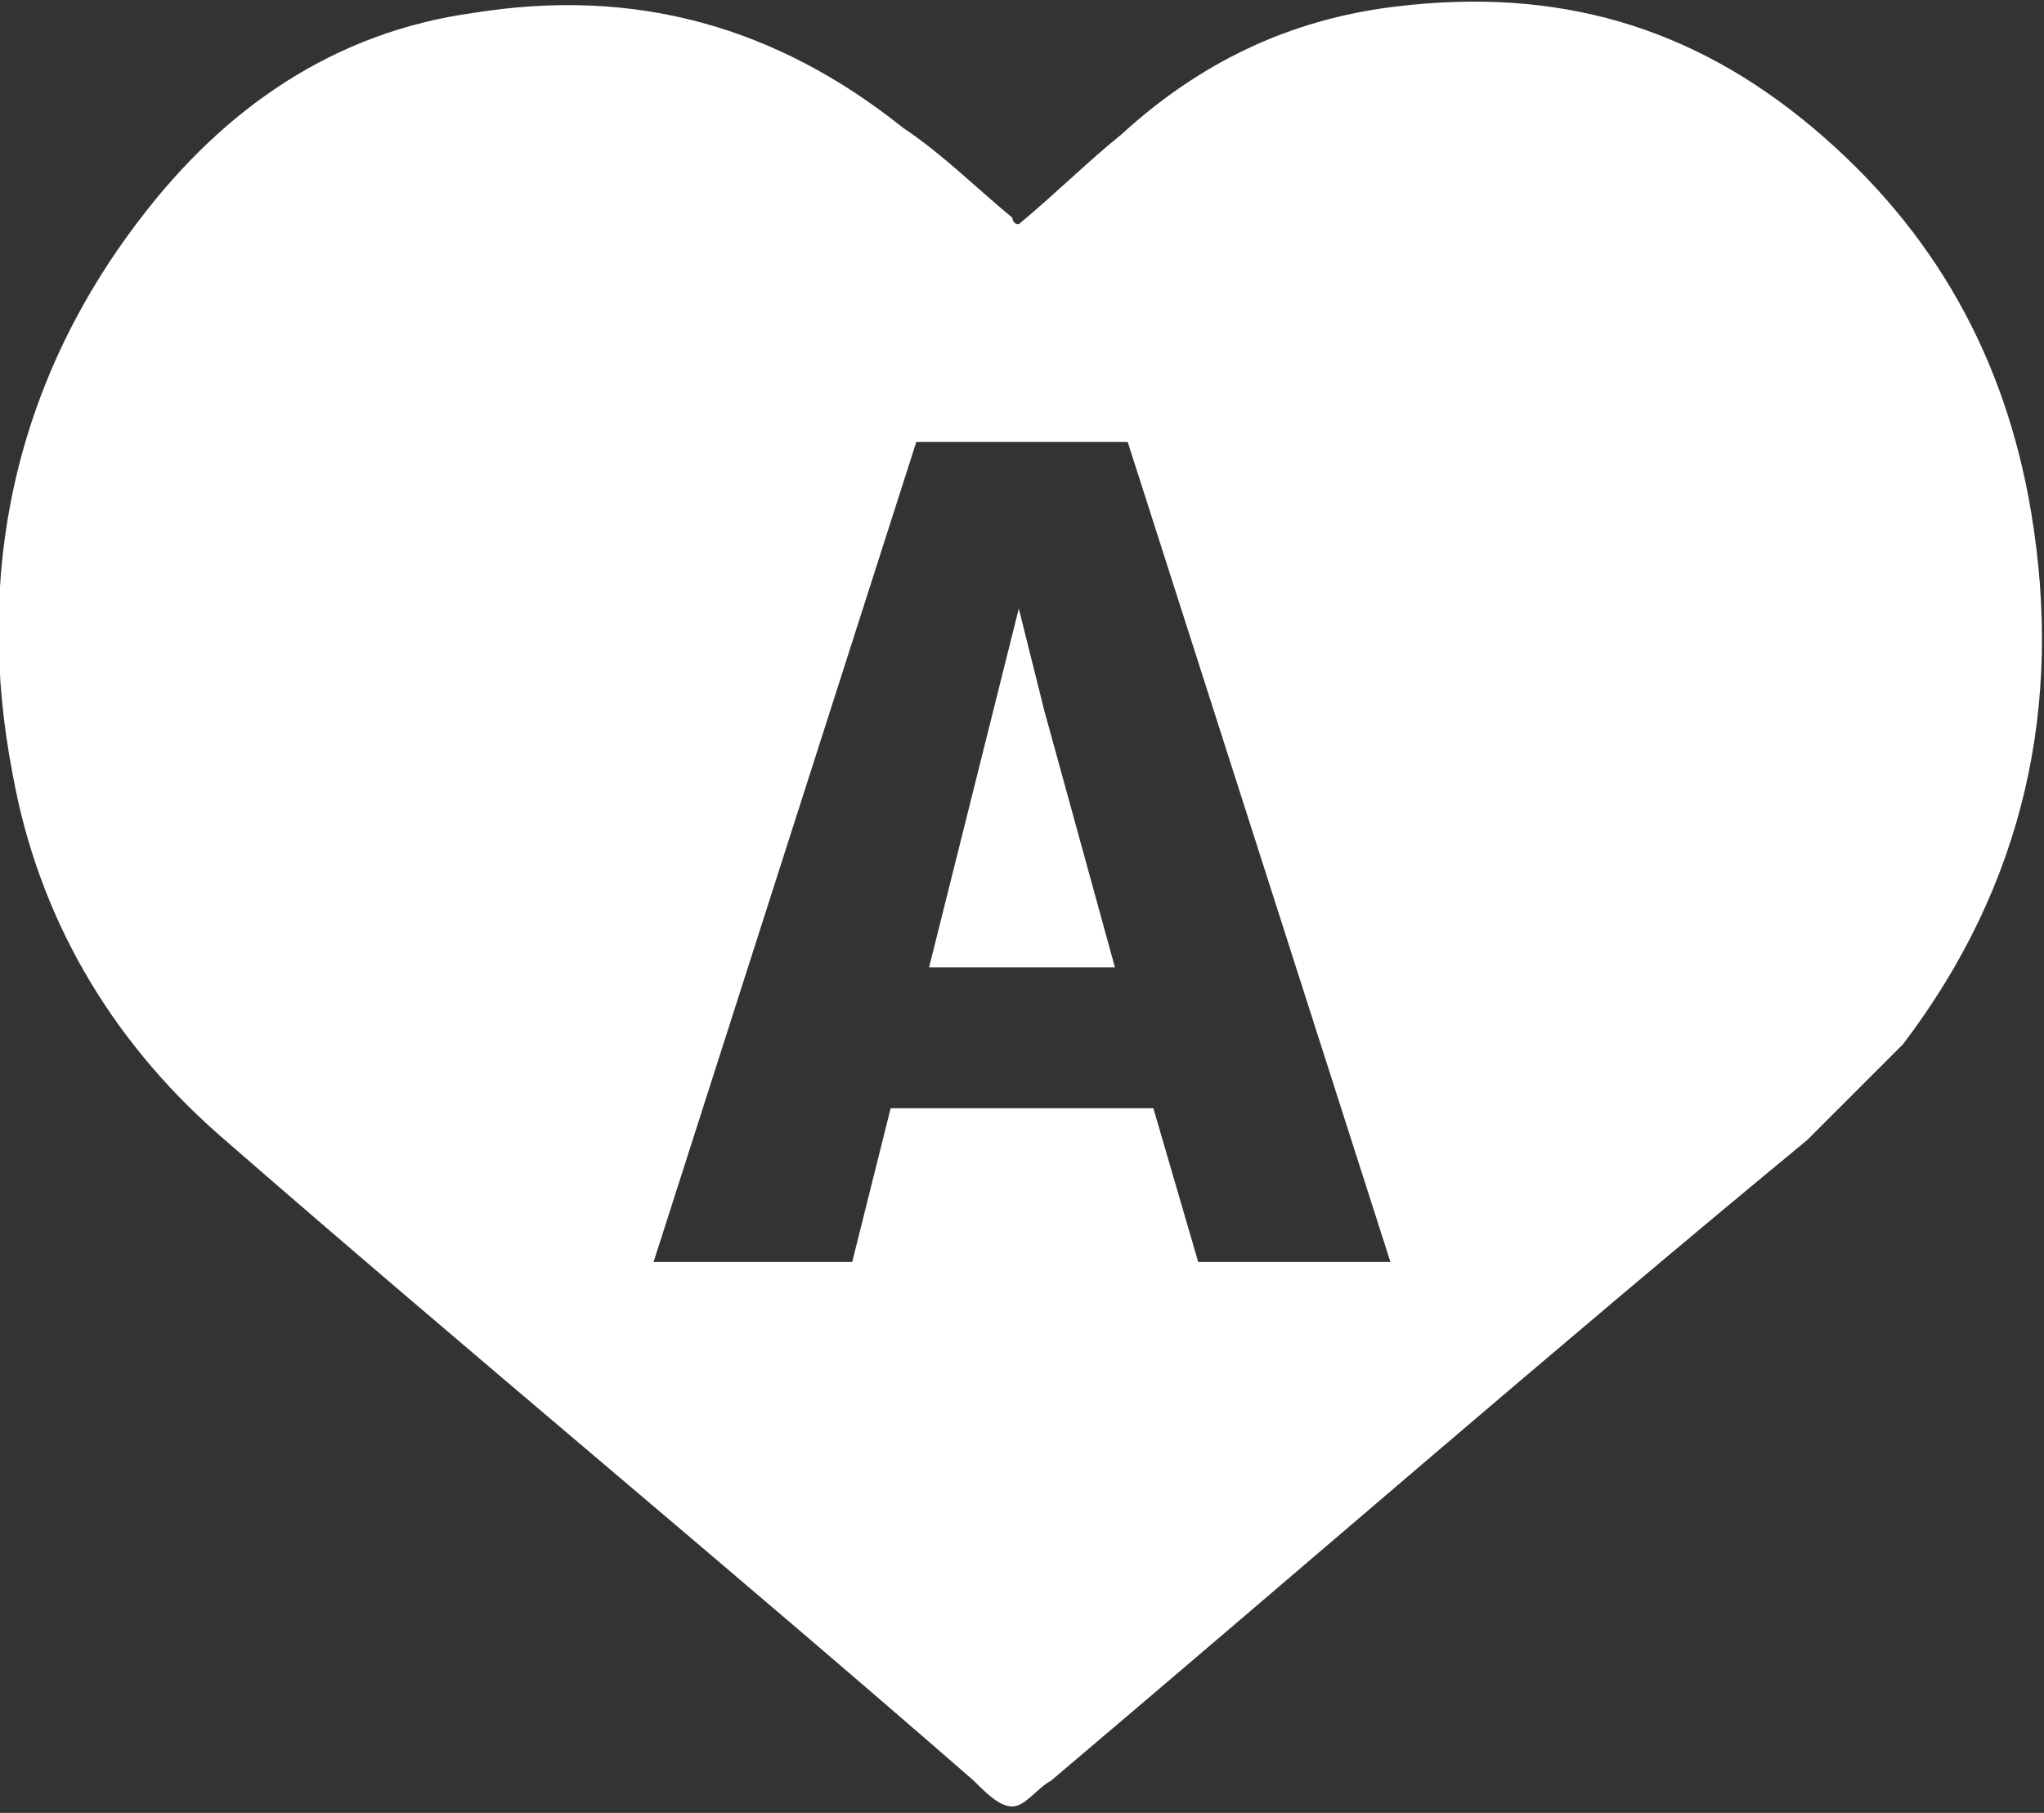 <?xml version="1.0" encoding="utf-8"?>
<!-- Generator: Adobe Illustrator 24.0.1, SVG Export Plug-In . SVG Version: 6.00 Build 0)  -->
<svg version="1.1" id="Layer_1" xmlns="http://www.w3.org/2000/svg" xmlns:xlink="http://www.w3.org/1999/xlink" x="0px" y="0px"
	 viewBox="0 0 31.9 28.3" style="enable-background:new 0 0 31.9 28.3;" xml:space="preserve">
<rect x="0" y="0" width="31.9" height="28.3" fill="#333333" stroke="none"/>
<style type="text/css">
	.st0{fill:#FFFFFF;}
</style>
<g>
	<polygon class="st0" points="15.9,9.5 15.5,11.1 14.5,15.1 17.4,15.1 16.3,11.1 	"/>
	<path class="st0" d="M31.7,8c-0.4-2.4-1.5-4.4-3.4-6c-1.9-1.6-4-2.2-6.5-1.9c-1.7,0.2-3.1,0.9-4.3,2C17,2.5,16.5,3,15.9,3.5
		c-0.1,0-0.1-0.1-0.1-0.1c-0.6-0.5-1.1-1-1.7-1.4c-2-1.6-4.2-2.2-6.7-1.8C5.2,0.5,3.5,1.7,2.2,3.4c-2,2.6-2.6,5.6-2,8.7
		c0.4,2.2,1.5,4.1,3.2,5.6c3.9,3.4,7.9,6.7,11.8,10.1c0.2,0.2,0.4,0.4,0.6,0.4c0.2,0,0.4-0.3,0.6-0.4c3.9-3.3,7.8-6.7,11.8-10
		c0.5-0.5,1-1,1.5-1.5C31.6,13.8,32.2,11,31.7,8z M18.7,19.7L18,17.3h-4.1l-0.6,2.4h-3.1l4.1-12.8h3.3l4.1,12.8H18.7z"/>
</g>
<g>
</g>
<g>
</g>
<g>
</g>
<g>
</g>
<g>
</g>
<g>
</g>
<g>
</g>
<g>
</g>
<g>
</g>
<g>
</g>
<g>
</g>
<g>
</g>
<g>
</g>
<g>
</g>
<g>
</g>
</svg>
